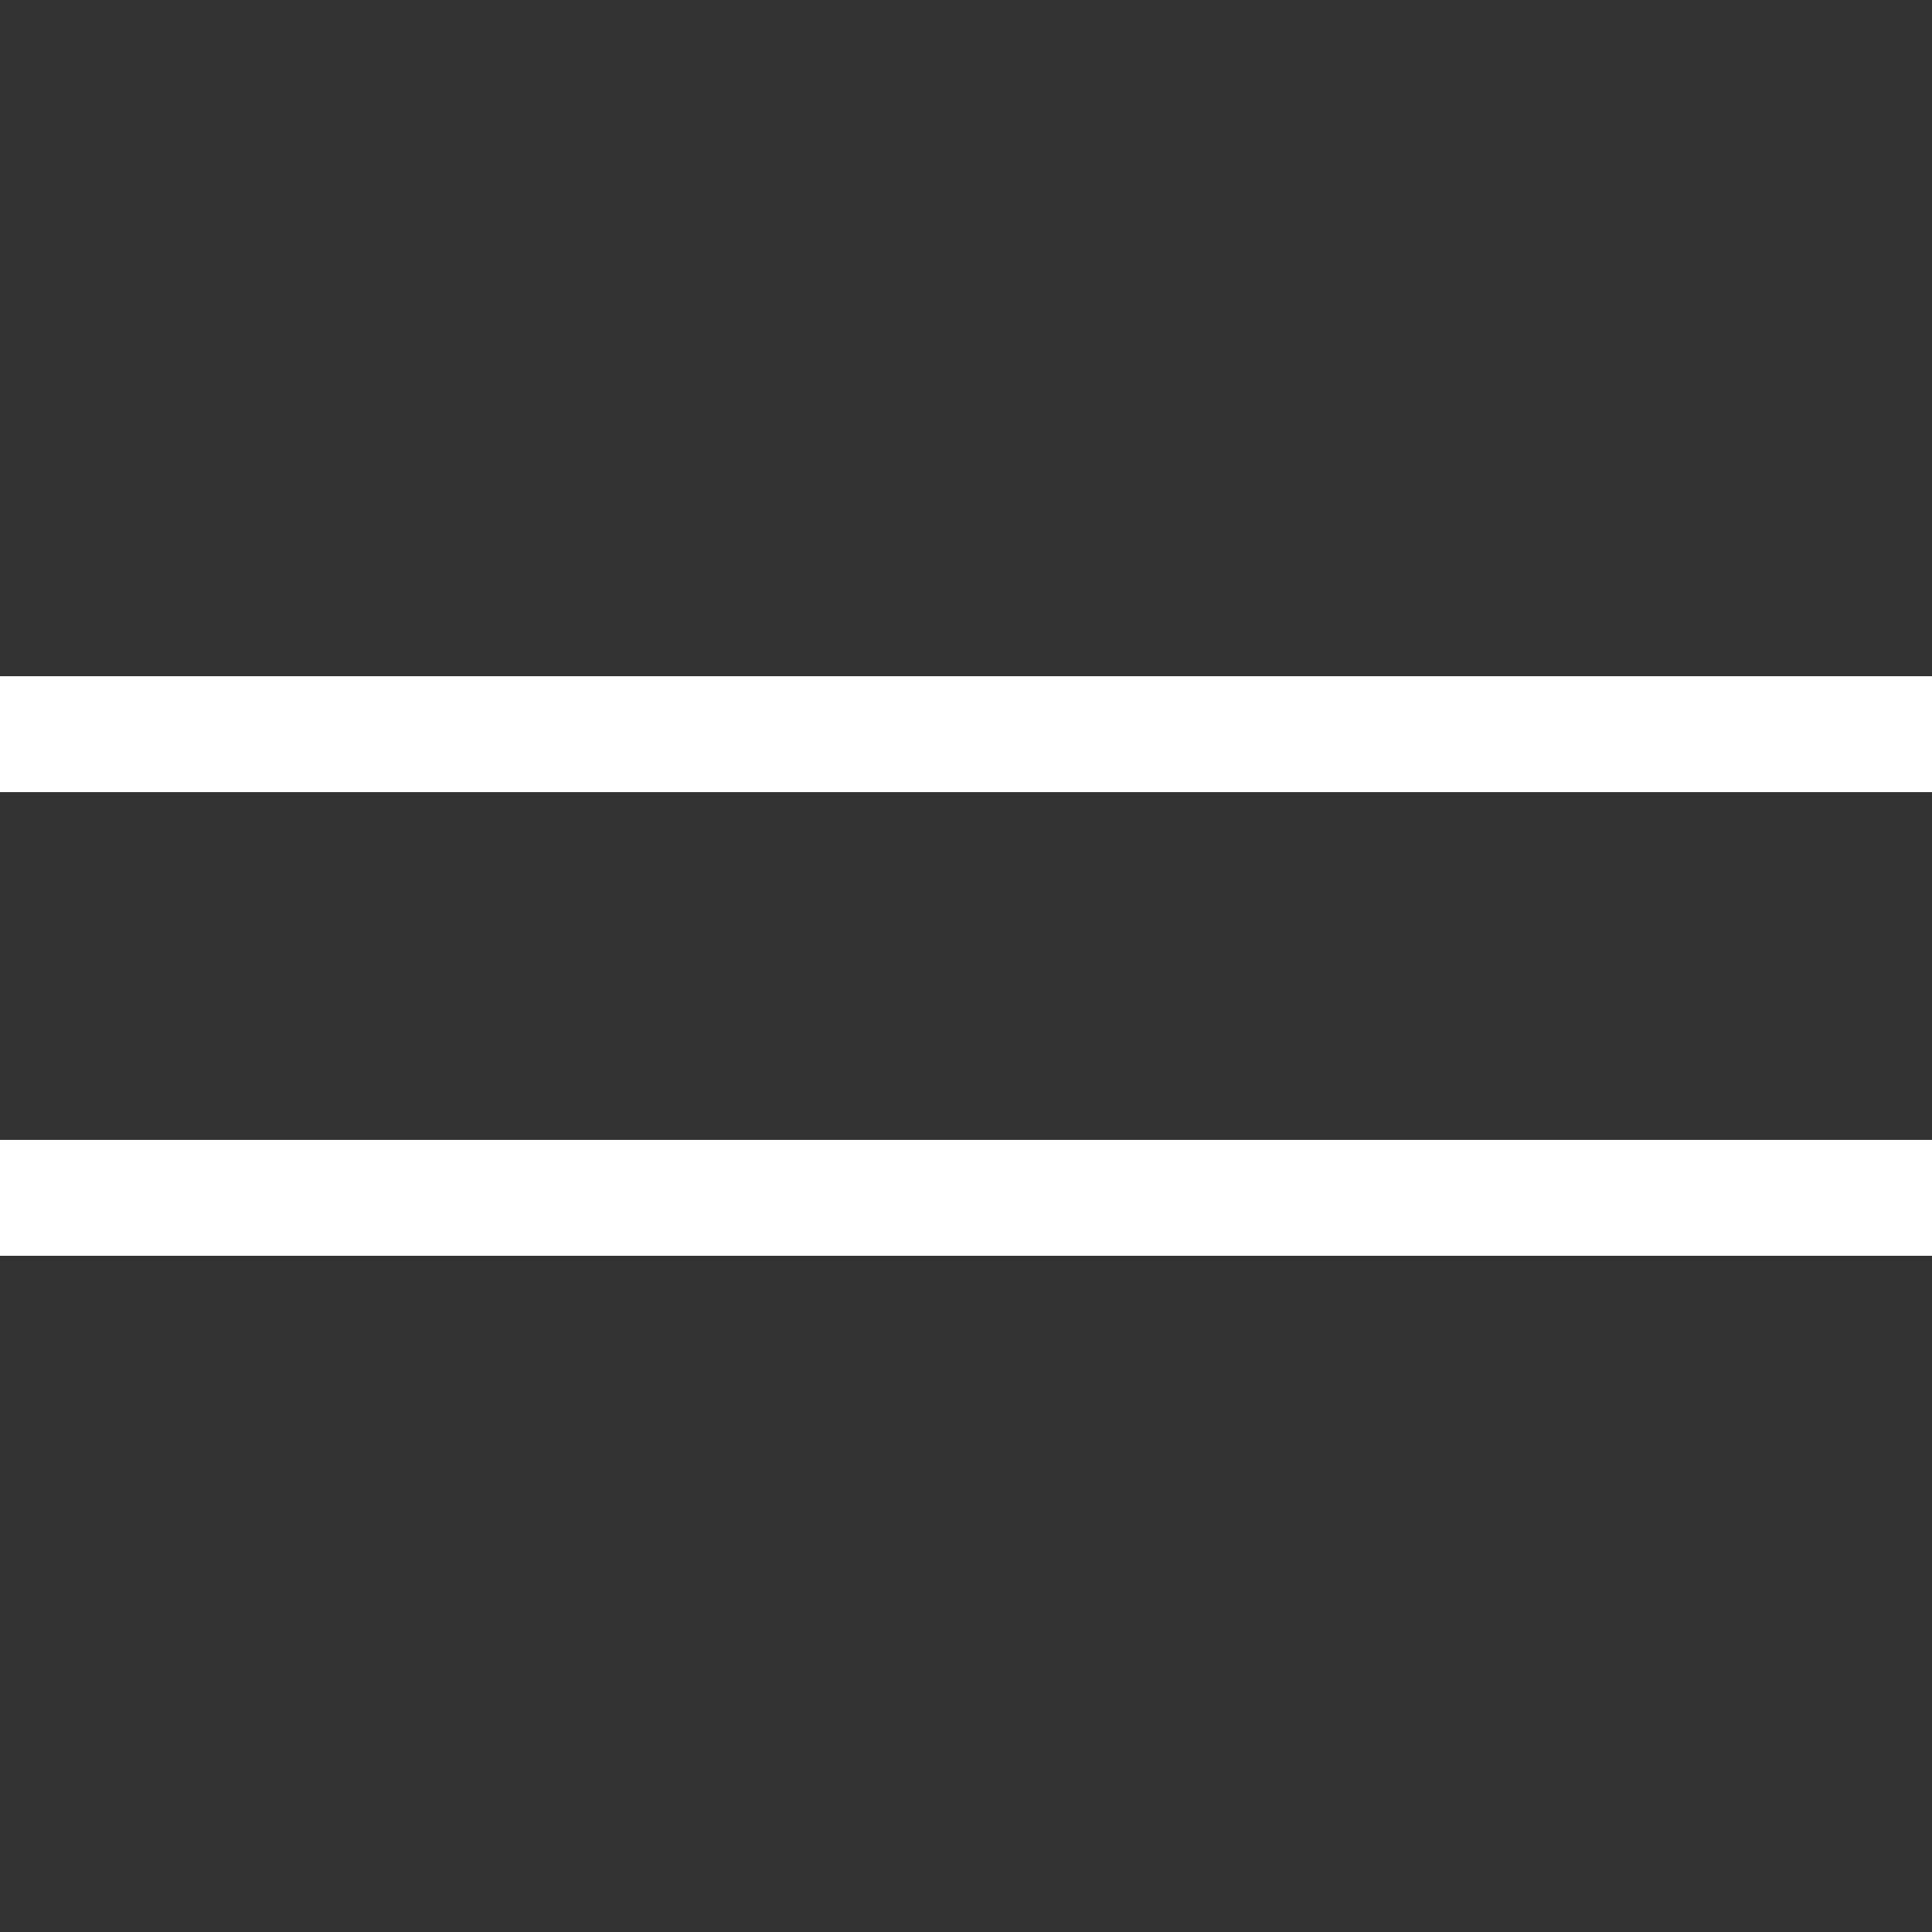<svg xmlns="http://www.w3.org/2000/svg" viewBox="0 0 25 25"><rect x="0" y="0" width="25" height="25" fill="#333333" stroke="none"/><path class="line line-top" d="M0 9.5h25" style="fill:none;stroke:#fff;stroke-width:1.5px"></path><path class="line line-bottom" d="M0 15.5h25" style="fill:none;stroke:#fff;stroke-width:1.5px"></path></svg>